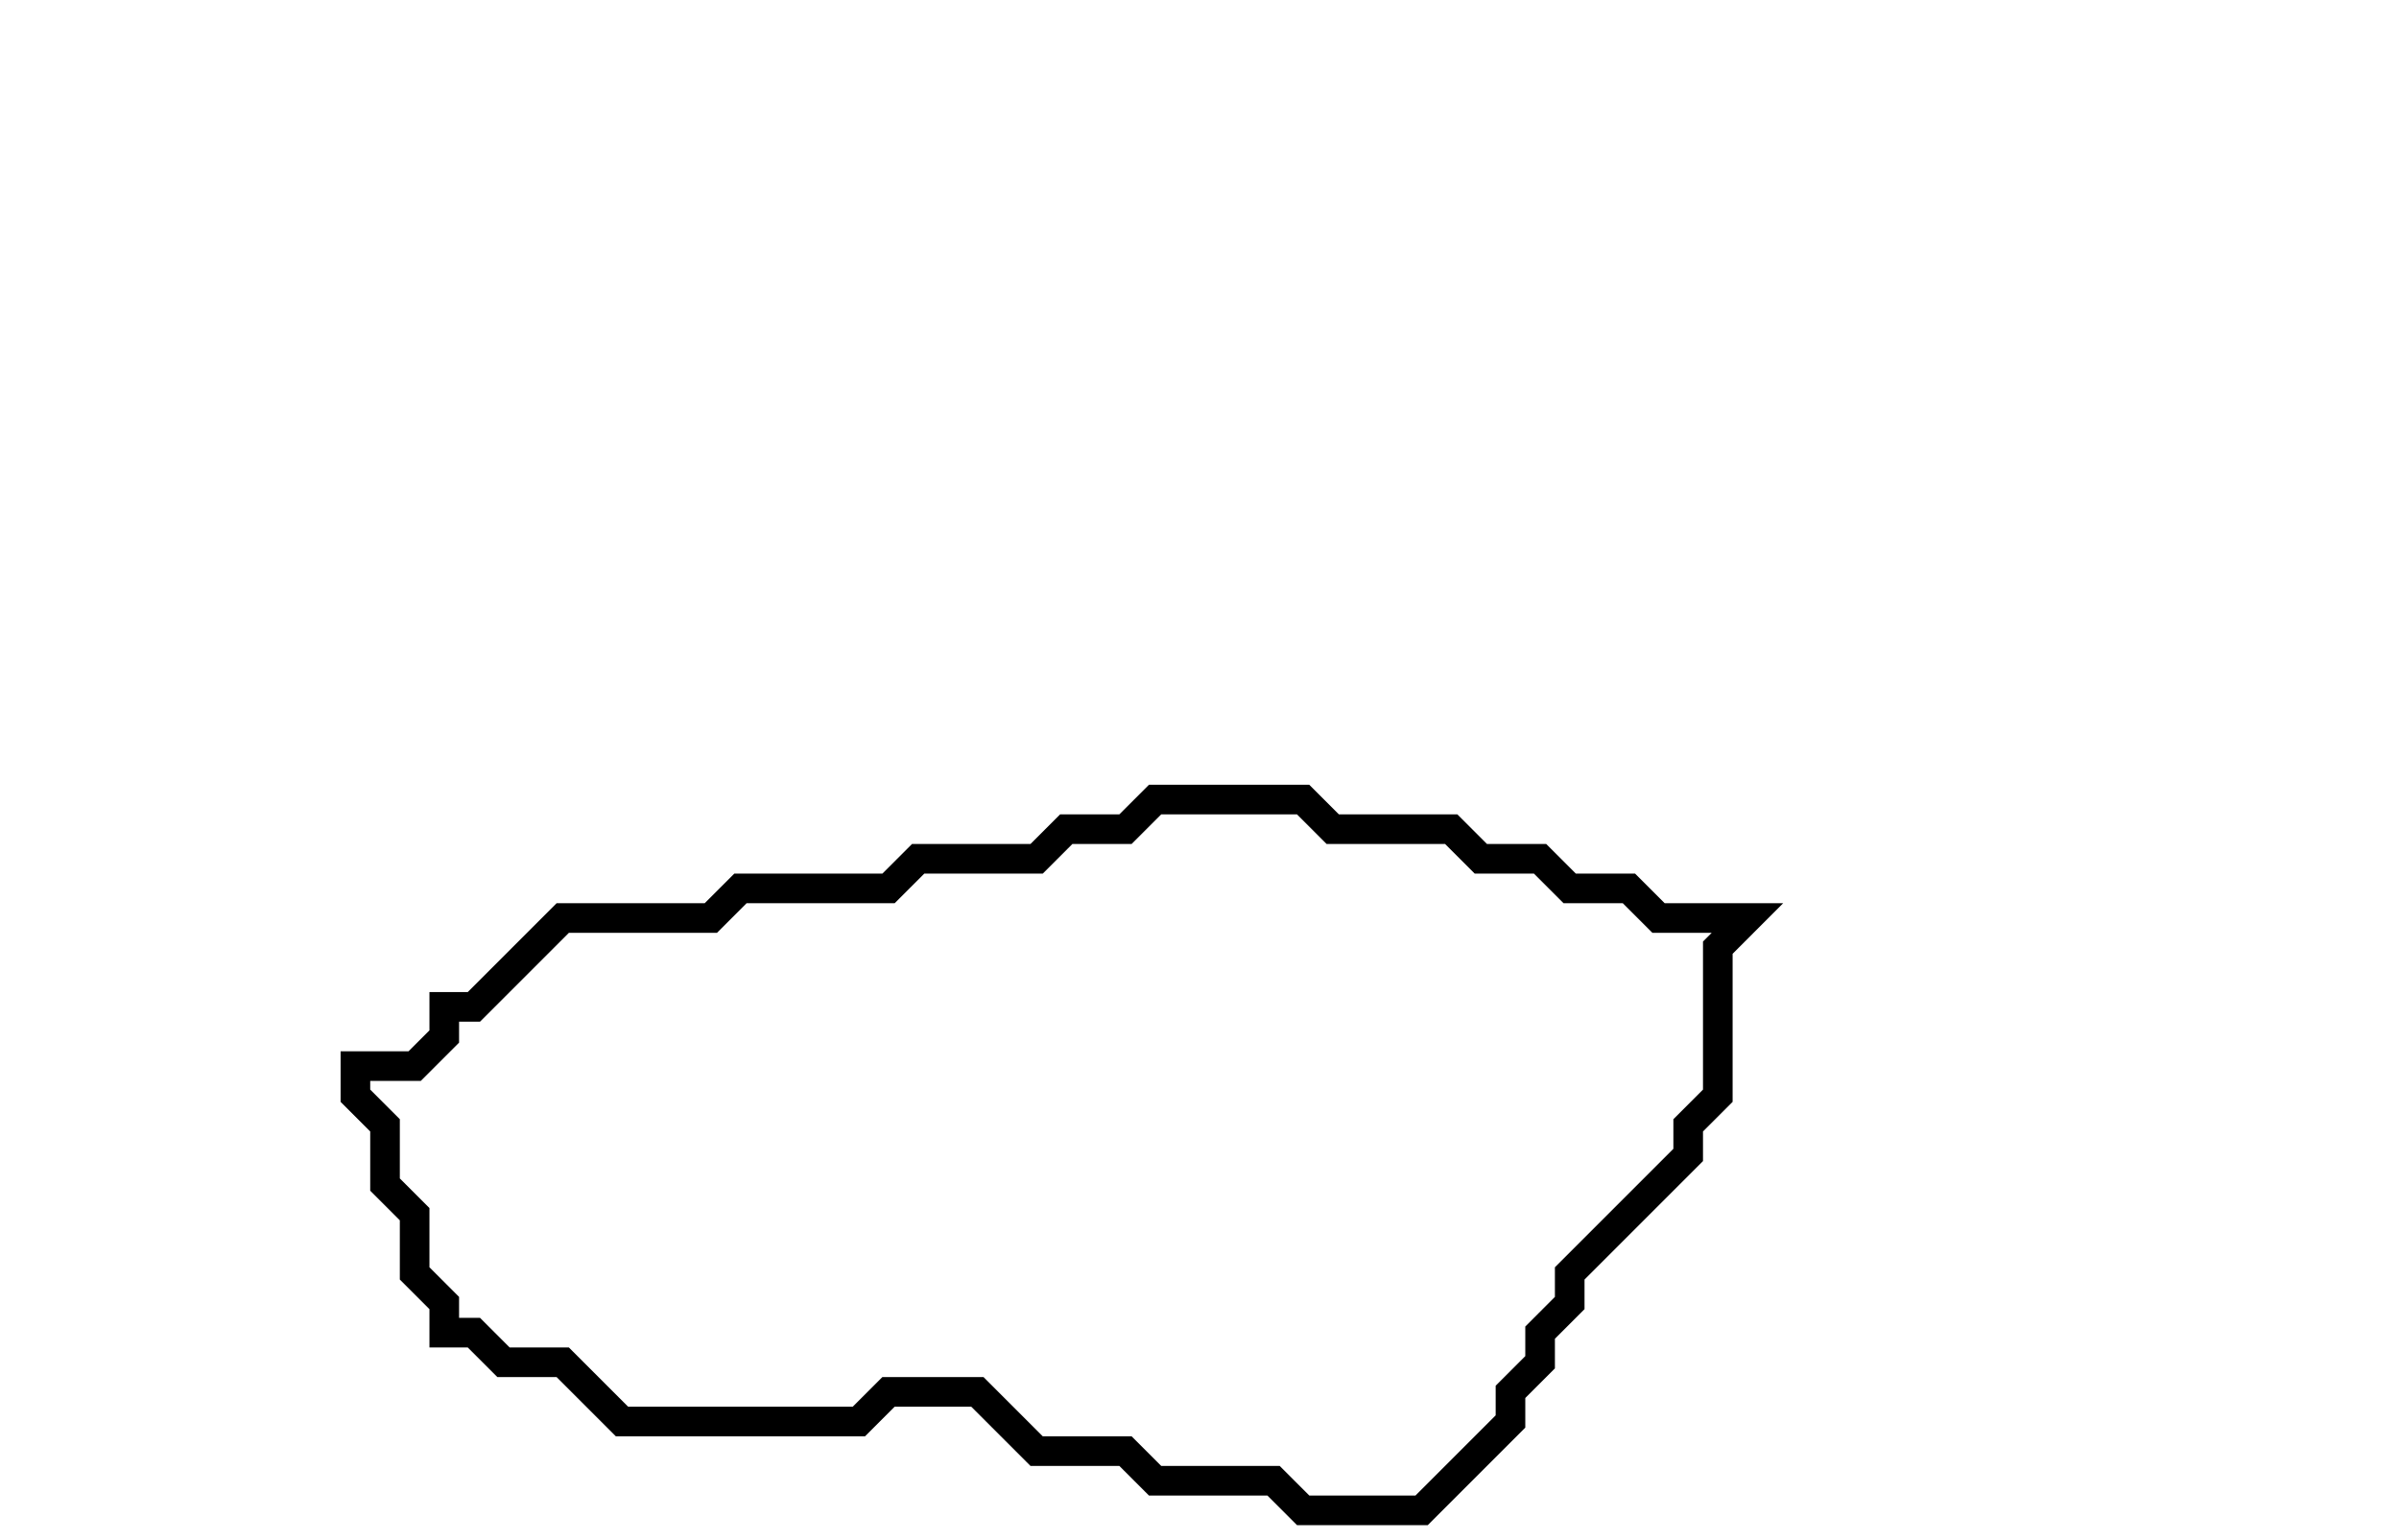 <svg xmlns="http://www.w3.org/2000/svg" width="81" height="52">
  <path d="M 39,27 L 38,28 L 36,28 L 35,29 L 31,29 L 30,30 L 25,30 L 24,31 L 19,31 L 16,34 L 15,34 L 15,35 L 14,36 L 12,36 L 12,37 L 13,38 L 13,40 L 14,41 L 14,43 L 15,44 L 15,45 L 16,45 L 17,46 L 19,46 L 21,48 L 29,48 L 30,47 L 33,47 L 35,49 L 38,49 L 39,50 L 43,50 L 44,51 L 48,51 L 51,48 L 51,47 L 52,46 L 52,45 L 53,44 L 53,43 L 57,39 L 57,38 L 58,37 L 58,32 L 59,31 L 56,31 L 55,30 L 53,30 L 52,29 L 50,29 L 49,28 L 45,28 L 44,27 Z" fill="none" stroke="black" stroke-width="1"/>
</svg>